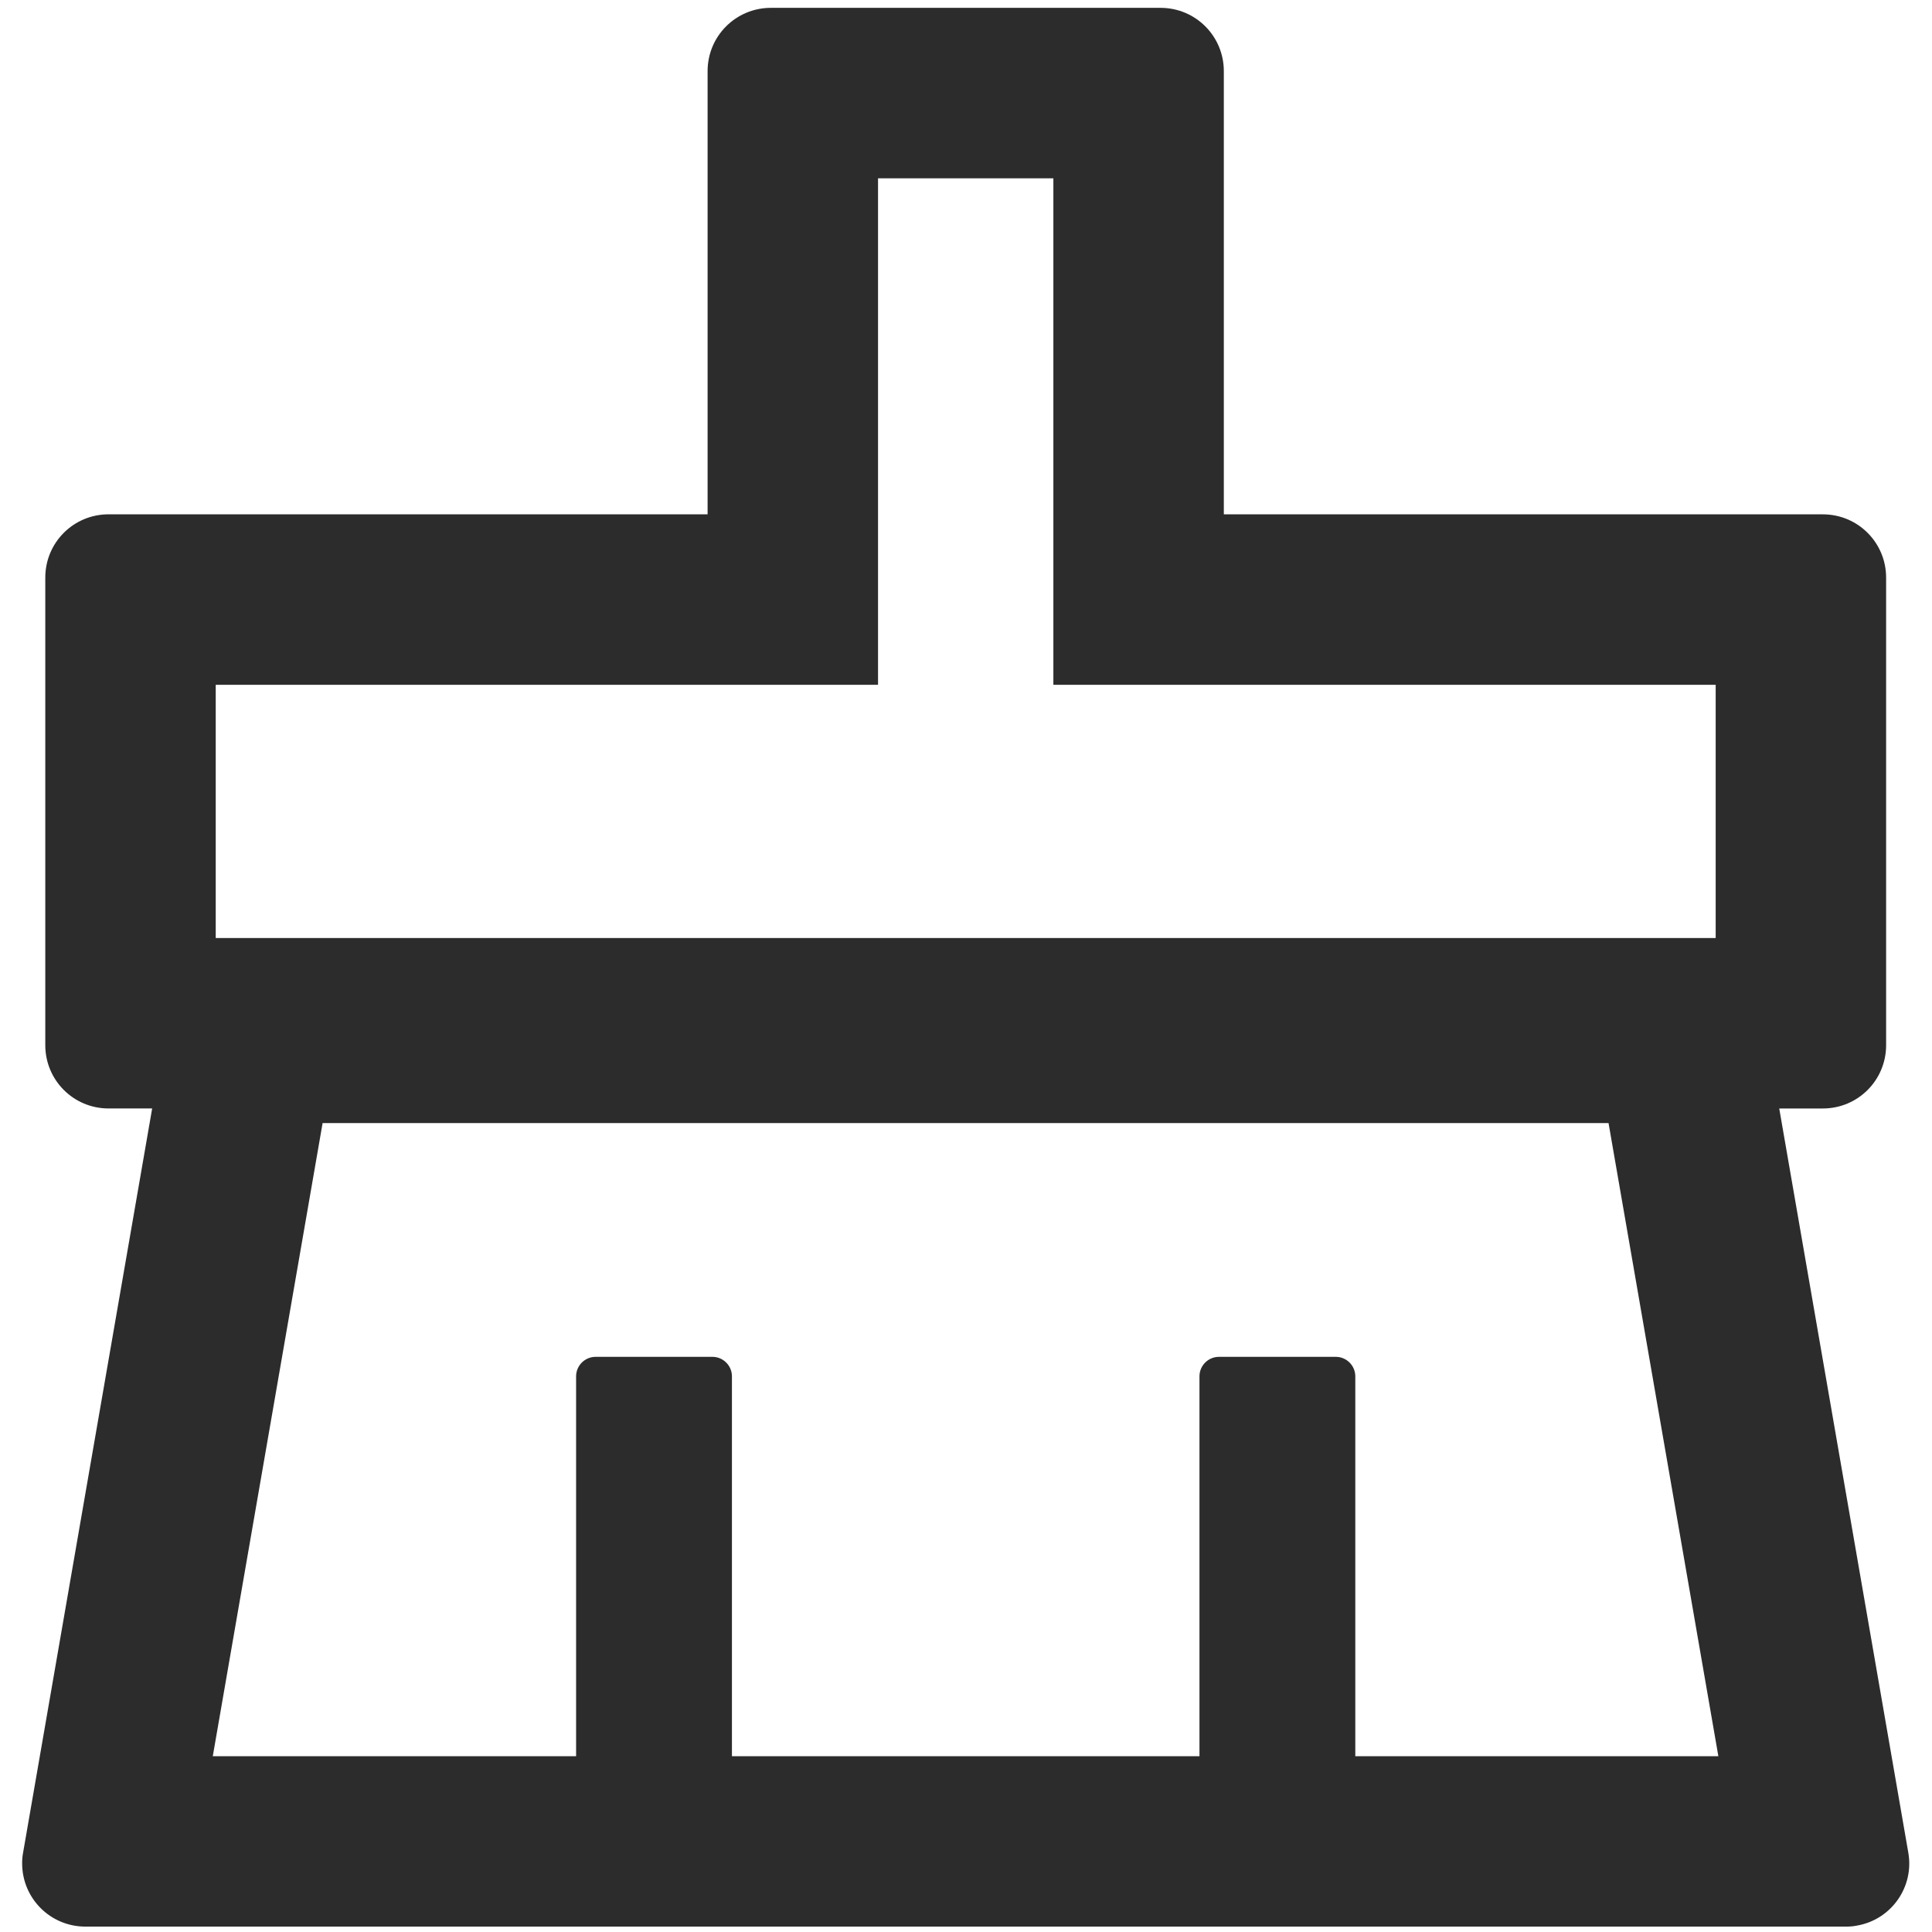 <?xml version="1.0" standalone="no"?><!DOCTYPE svg PUBLIC "-//W3C//DTD SVG 1.1//EN" "http://www.w3.org/Graphics/SVG/1.1/DTD/svg11.dtd"><svg t="1739327414097" class="icon" viewBox="0 0 1024 1024" version="1.1" xmlns="http://www.w3.org/2000/svg" p-id="2569" width="256" height="256" xmlns:xlink="http://www.w3.org/1999/xlink"><path d="M1011.436 981.924l-68.403-394.404h23.101c18.586 0 33.546-14.971 33.546-33.556V306.166c0-18.586-14.971-33.556-33.546-33.556H648.653V37.714c0-18.586-14.971-33.556-33.556-33.556H408.596c-18.586 0-33.556 14.971-33.556 33.556v234.885H57.549c-18.586 0-33.546 14.971-33.546 33.556v247.798c0 18.586 14.971 33.556 33.546 33.556h23.101L12.247 981.914c-0.389 1.946-0.512 3.871-0.512 5.683 0 18.586 14.971 33.546 33.556 33.546h933.11c1.935 0 3.881-0.123 5.683-0.512 18.319-3.082 30.577-20.511 27.351-38.707zM114.34 362.947h351.037V94.505h92.928v268.442h351.037v134.226H114.34V362.947zM718.336 930.816V729.487c0-5.683-4.649-10.332-10.322-10.332h-61.952c-5.673 0-10.322 4.649-10.322 10.332V930.816H387.942V729.487c0-5.683-4.649-10.332-10.322-10.332h-61.952c-5.673 0-10.322 4.649-10.322 10.332V930.816H112.783l58.204-335.555h681.574L910.766 930.816H718.336z m0 0" fill="#2C2C2C" p-id="2570"></path></svg>